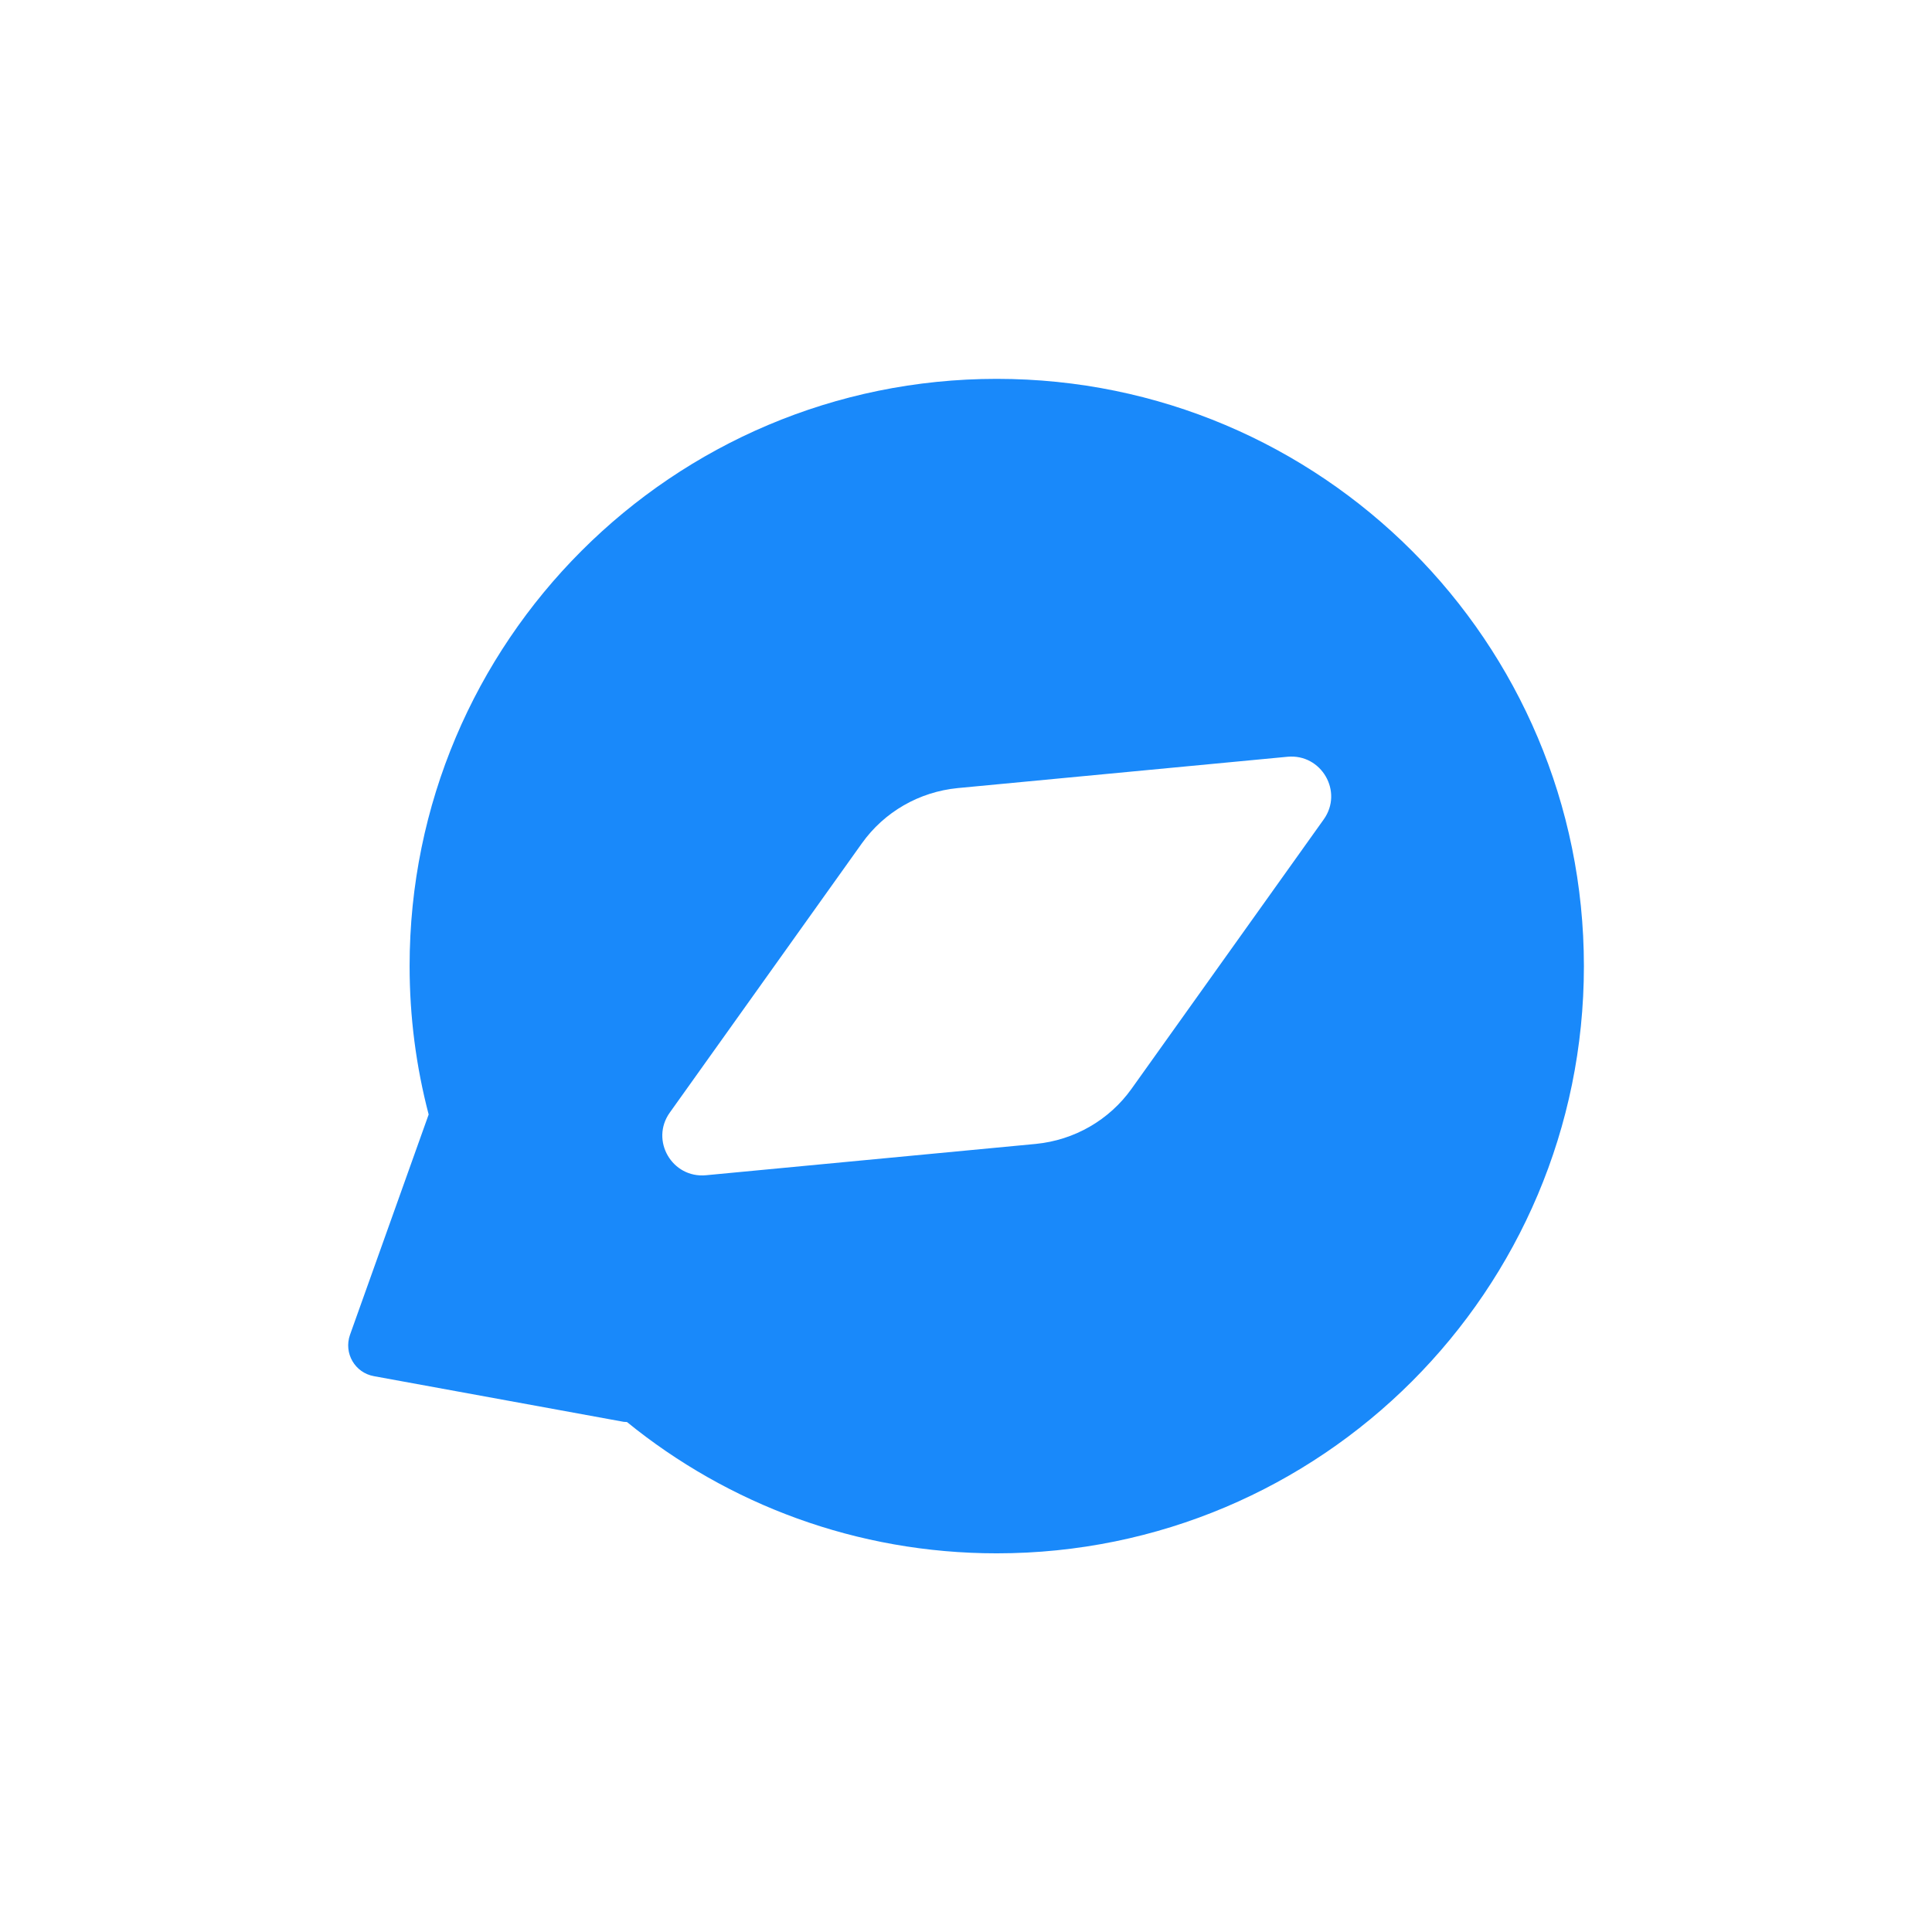 <svg t="1751939668255" class="icon" viewBox="0 0 1024 1024" version="1.1" xmlns="http://www.w3.org/2000/svg" p-id="4614" width="25" height="25"><path d="M528.3 200.8c-171.9 0-311.2 139.3-311.2 311.2 0 27.2 3.5 53.5 10.1 78.7l-41.7 116.8c-3.4 9.7 2.6 20.1 12.7 21.9l132.4 24.2c0.6 0.1 1.2 0 1.7 0.1 53.5 43.5 121.7 69.6 196 69.6 171.9 0 311.2-139.3 311.2-311.2 0-172-139.3-311.3-311.2-311.3z m173.3 233.5L599.8 577c-11.9 16.7-30.4 27.3-50.8 29.3l-174.8 16.6c-18 1.7-29.7-18.5-19.2-33.2L456.8 447c11.9-16.7 30.4-27.3 50.8-29.3l174.8-16.6c18-1.7 29.7 18.5 19.2 33.2z" fill="#1989fa" p-id="4615"></path></svg>